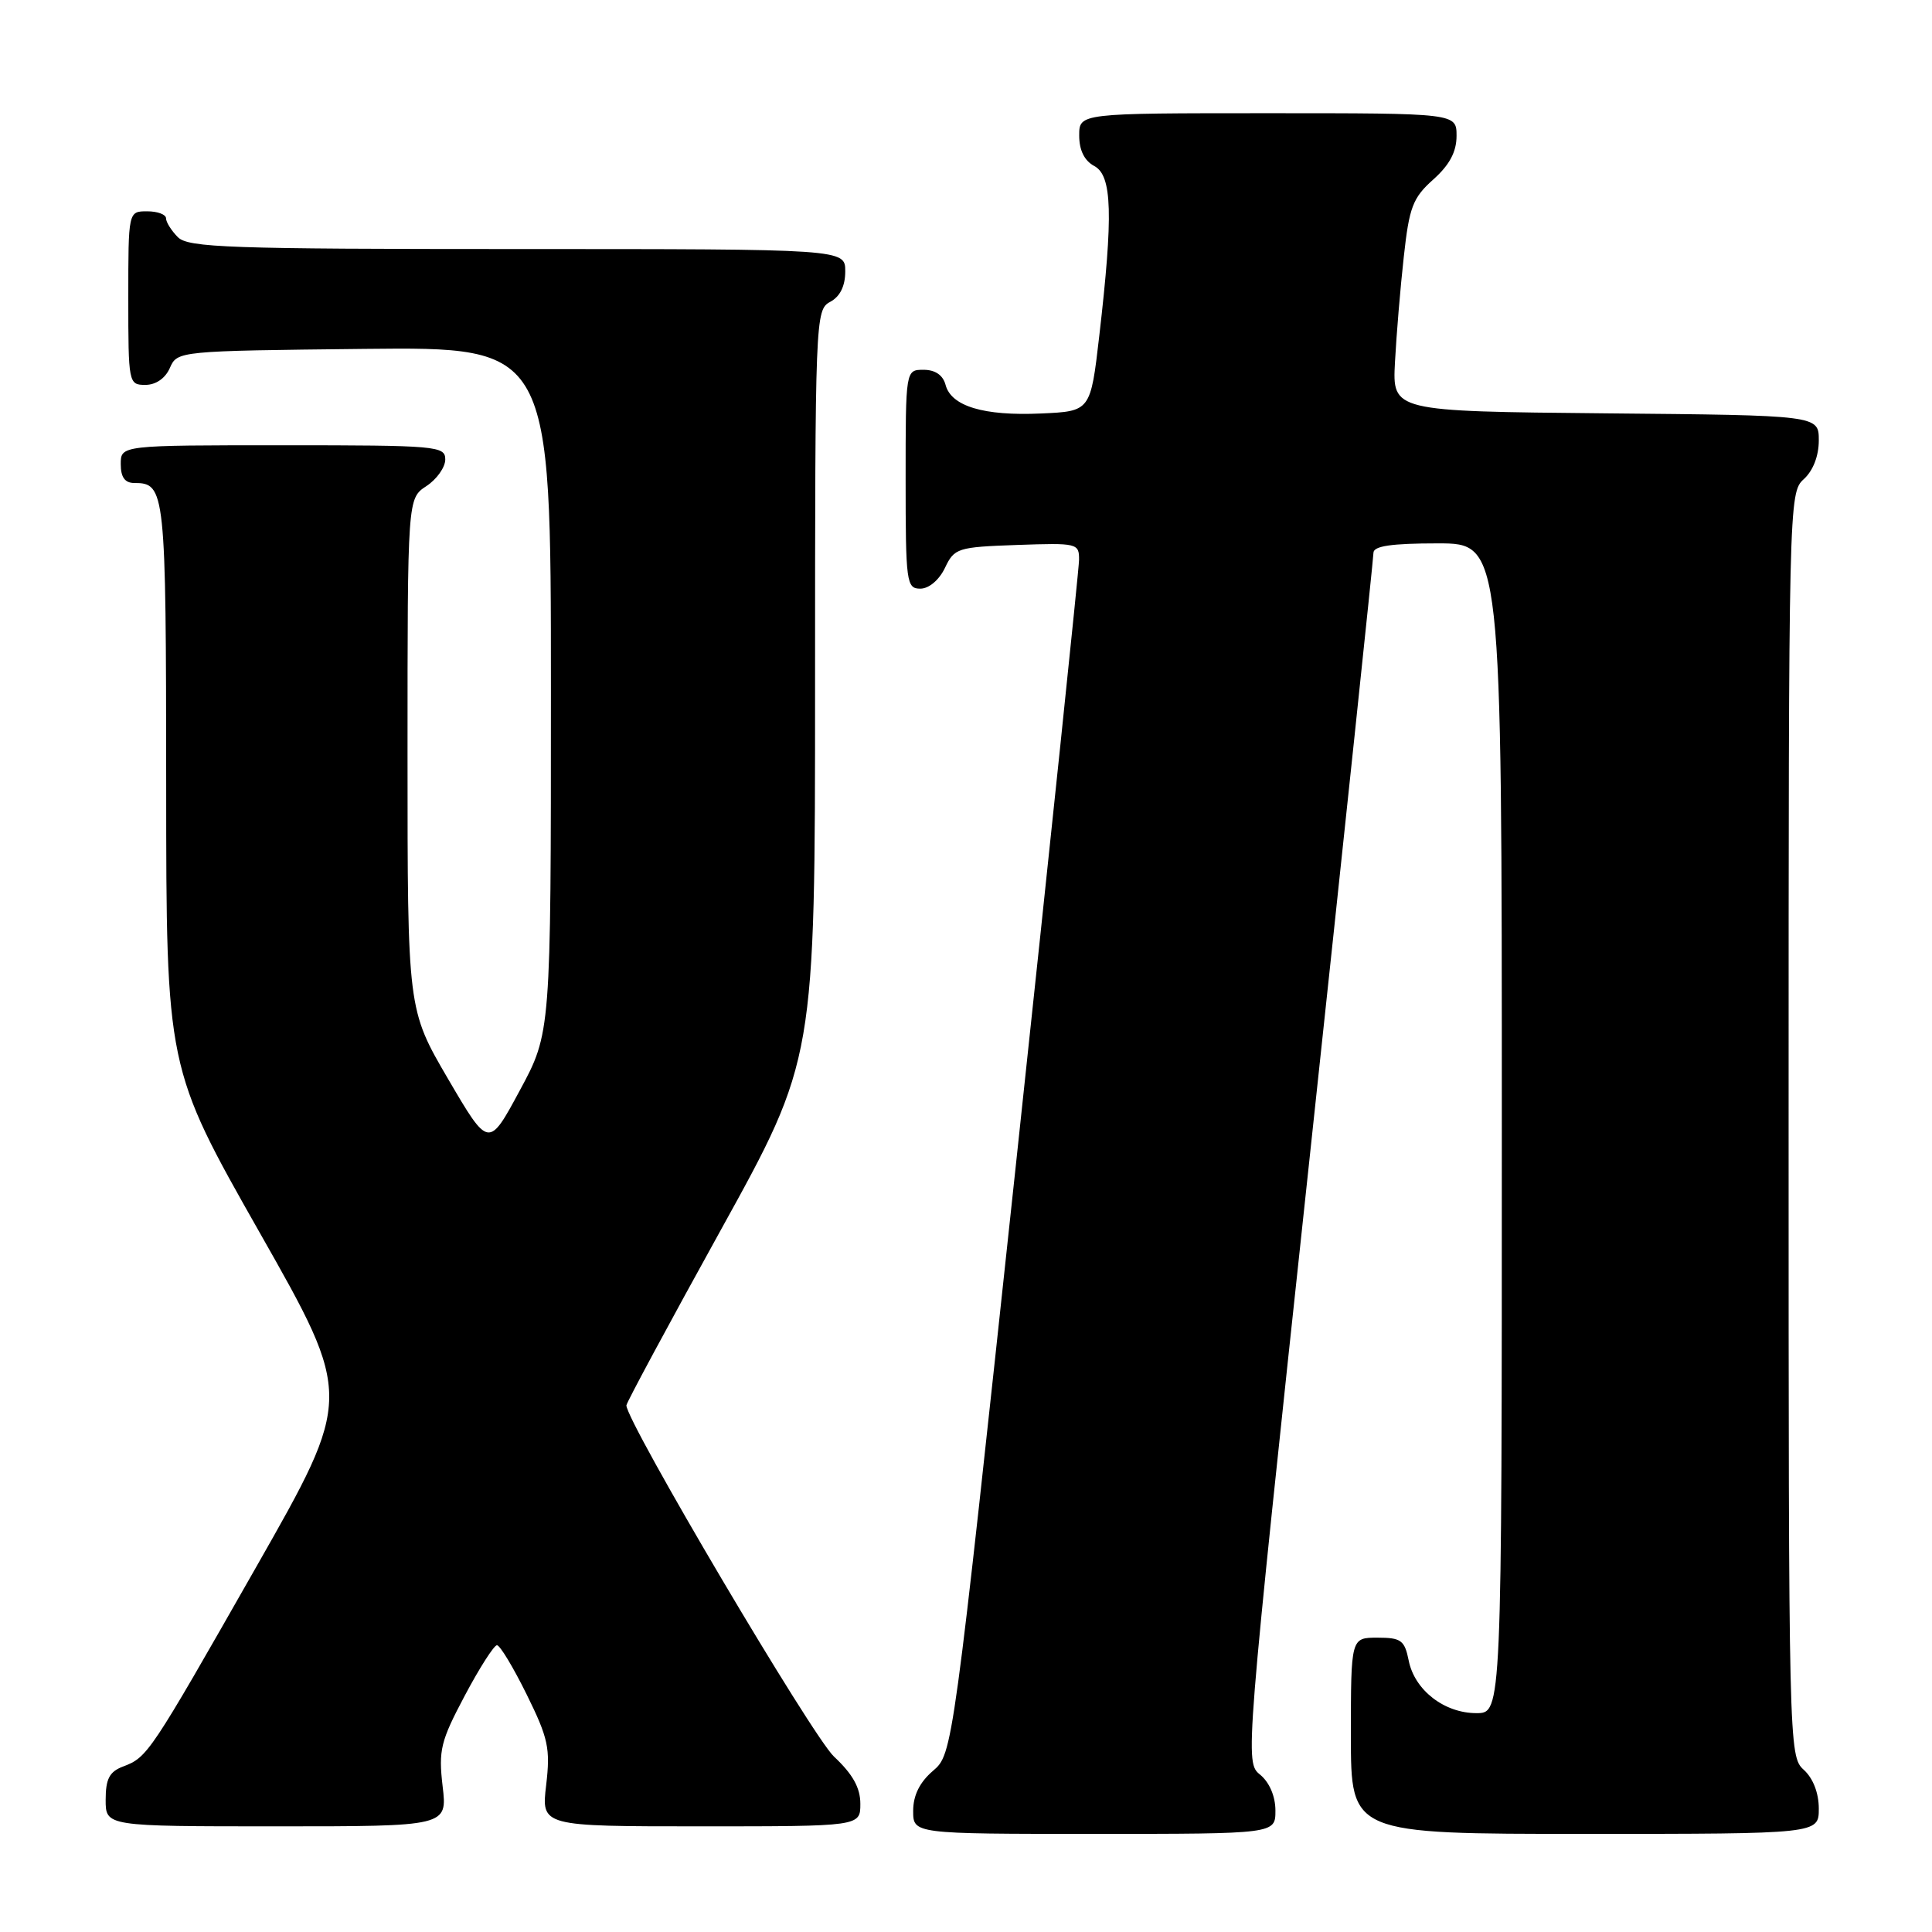 <?xml version="1.0" encoding="UTF-8" standalone="no"?>
<!DOCTYPE svg PUBLIC "-//W3C//DTD SVG 1.1//EN" "http://www.w3.org/Graphics/SVG/1.1/DTD/svg11.dtd" >
<svg xmlns="http://www.w3.org/2000/svg" xmlns:xlink="http://www.w3.org/1999/xlink" version="1.1" viewBox="0 0 256 256">
 <g >
 <path fill="currentColor"
d=" M 169.00 239.91 C 169.00 238.02 168.21 236.18 166.98 235.16 C 164.95 233.50 164.95 233.47 173.47 154.00 C 178.16 110.27 181.99 73.94 181.99 73.25 C 182.00 72.35 184.37 72.00 190.50 72.00 C 199.00 72.00 199.00 72.00 199.00 149.50 C 199.00 227.00 199.00 227.00 195.63 227.00 C 191.37 227.00 187.44 223.95 186.66 220.03 C 186.12 217.34 185.65 217.00 182.53 217.00 C 179.00 217.00 179.00 217.00 179.00 230.00 C 179.00 243.00 179.00 243.00 210.00 243.00 C 241.00 243.00 241.00 243.00 241.00 239.65 C 241.00 237.58 240.24 235.62 239.00 234.50 C 237.03 232.72 237.00 231.42 237.00 149.00 C 237.00 66.58 237.03 65.28 239.00 63.50 C 240.24 62.38 241.00 60.42 241.00 58.36 C 241.00 55.03 241.00 55.03 212.75 54.77 C 184.50 54.50 184.50 54.50 184.84 48.00 C 185.03 44.42 185.55 38.13 186.01 34.02 C 186.73 27.44 187.20 26.21 189.92 23.78 C 192.07 21.86 193.00 20.12 193.00 18.01 C 193.00 15.00 193.00 15.00 168.00 15.00 C 143.00 15.00 143.00 15.00 143.00 17.96 C 143.00 19.91 143.69 21.30 145.00 22.00 C 147.37 23.27 147.52 28.40 145.66 44.50 C 144.50 54.50 144.50 54.50 137.92 54.79 C 130.35 55.13 126.03 53.83 125.29 50.99 C 124.95 49.71 123.92 49.00 122.38 49.00 C 120.00 49.00 120.00 49.00 120.00 63.50 C 120.00 77.20 120.11 78.00 121.95 78.00 C 123.08 78.00 124.44 76.86 125.21 75.25 C 126.46 72.62 126.88 72.49 134.76 72.21 C 142.77 71.93 143.00 71.98 142.98 74.21 C 142.96 75.47 139.19 111.58 134.60 154.45 C 126.24 232.40 126.24 232.40 123.62 234.65 C 121.86 236.16 121.00 237.90 121.00 239.95 C 121.00 243.00 121.00 243.00 145.00 243.00 C 169.00 243.00 169.00 243.00 169.00 239.91 Z  M 58.65 236.69 C 58.09 231.91 58.38 230.72 61.58 224.69 C 63.53 221.01 65.46 218.00 65.85 218.00 C 66.25 218.00 68.02 220.94 69.79 224.53 C 72.65 230.33 72.94 231.67 72.37 236.53 C 71.72 242.00 71.72 242.00 92.86 242.00 C 114.00 242.00 114.00 242.00 114.00 239.01 C 114.00 236.89 112.99 235.08 110.51 232.76 C 107.64 230.08 83.00 188.40 83.00 186.22 C 83.00 185.88 88.62 175.44 95.50 163.00 C 108.00 140.39 108.00 140.39 108.00 90.73 C 108.00 42.09 108.04 41.05 110.00 40.00 C 111.31 39.30 112.00 37.91 112.00 35.96 C 112.00 33.00 112.00 33.00 68.57 33.00 C 30.42 33.00 24.95 32.81 23.57 31.43 C 22.71 30.56 22.00 29.44 22.00 28.93 C 22.00 28.42 20.88 28.00 19.50 28.00 C 17.00 28.00 17.00 28.00 17.00 39.50 C 17.00 50.78 17.04 51.00 19.26 51.00 C 20.65 51.00 21.91 50.13 22.51 48.75 C 23.49 46.51 23.66 46.50 48.25 46.23 C 73.00 45.97 73.00 45.97 73.00 91.41 C 73.00 136.85 73.00 136.85 68.87 144.50 C 64.75 152.15 64.75 152.15 59.37 142.96 C 54.00 133.77 54.00 133.77 54.00 99.91 C 54.00 66.05 54.00 66.05 56.50 64.41 C 57.87 63.51 59.00 61.92 59.00 60.88 C 59.00 59.10 57.90 59.00 37.50 59.00 C 16.00 59.00 16.00 59.00 16.00 61.50 C 16.00 63.24 16.55 64.00 17.80 64.00 C 21.90 64.00 22.00 64.90 22.02 103.95 C 22.03 141.50 22.03 141.50 34.40 163.31 C 46.77 185.11 46.77 185.11 33.95 207.63 C 19.79 232.50 19.56 232.84 16.29 234.08 C 14.50 234.76 14.00 235.72 14.00 238.48 C 14.00 242.00 14.00 242.00 36.64 242.00 C 59.28 242.00 59.28 242.00 58.65 236.69 Z "/>
</g>
</svg>